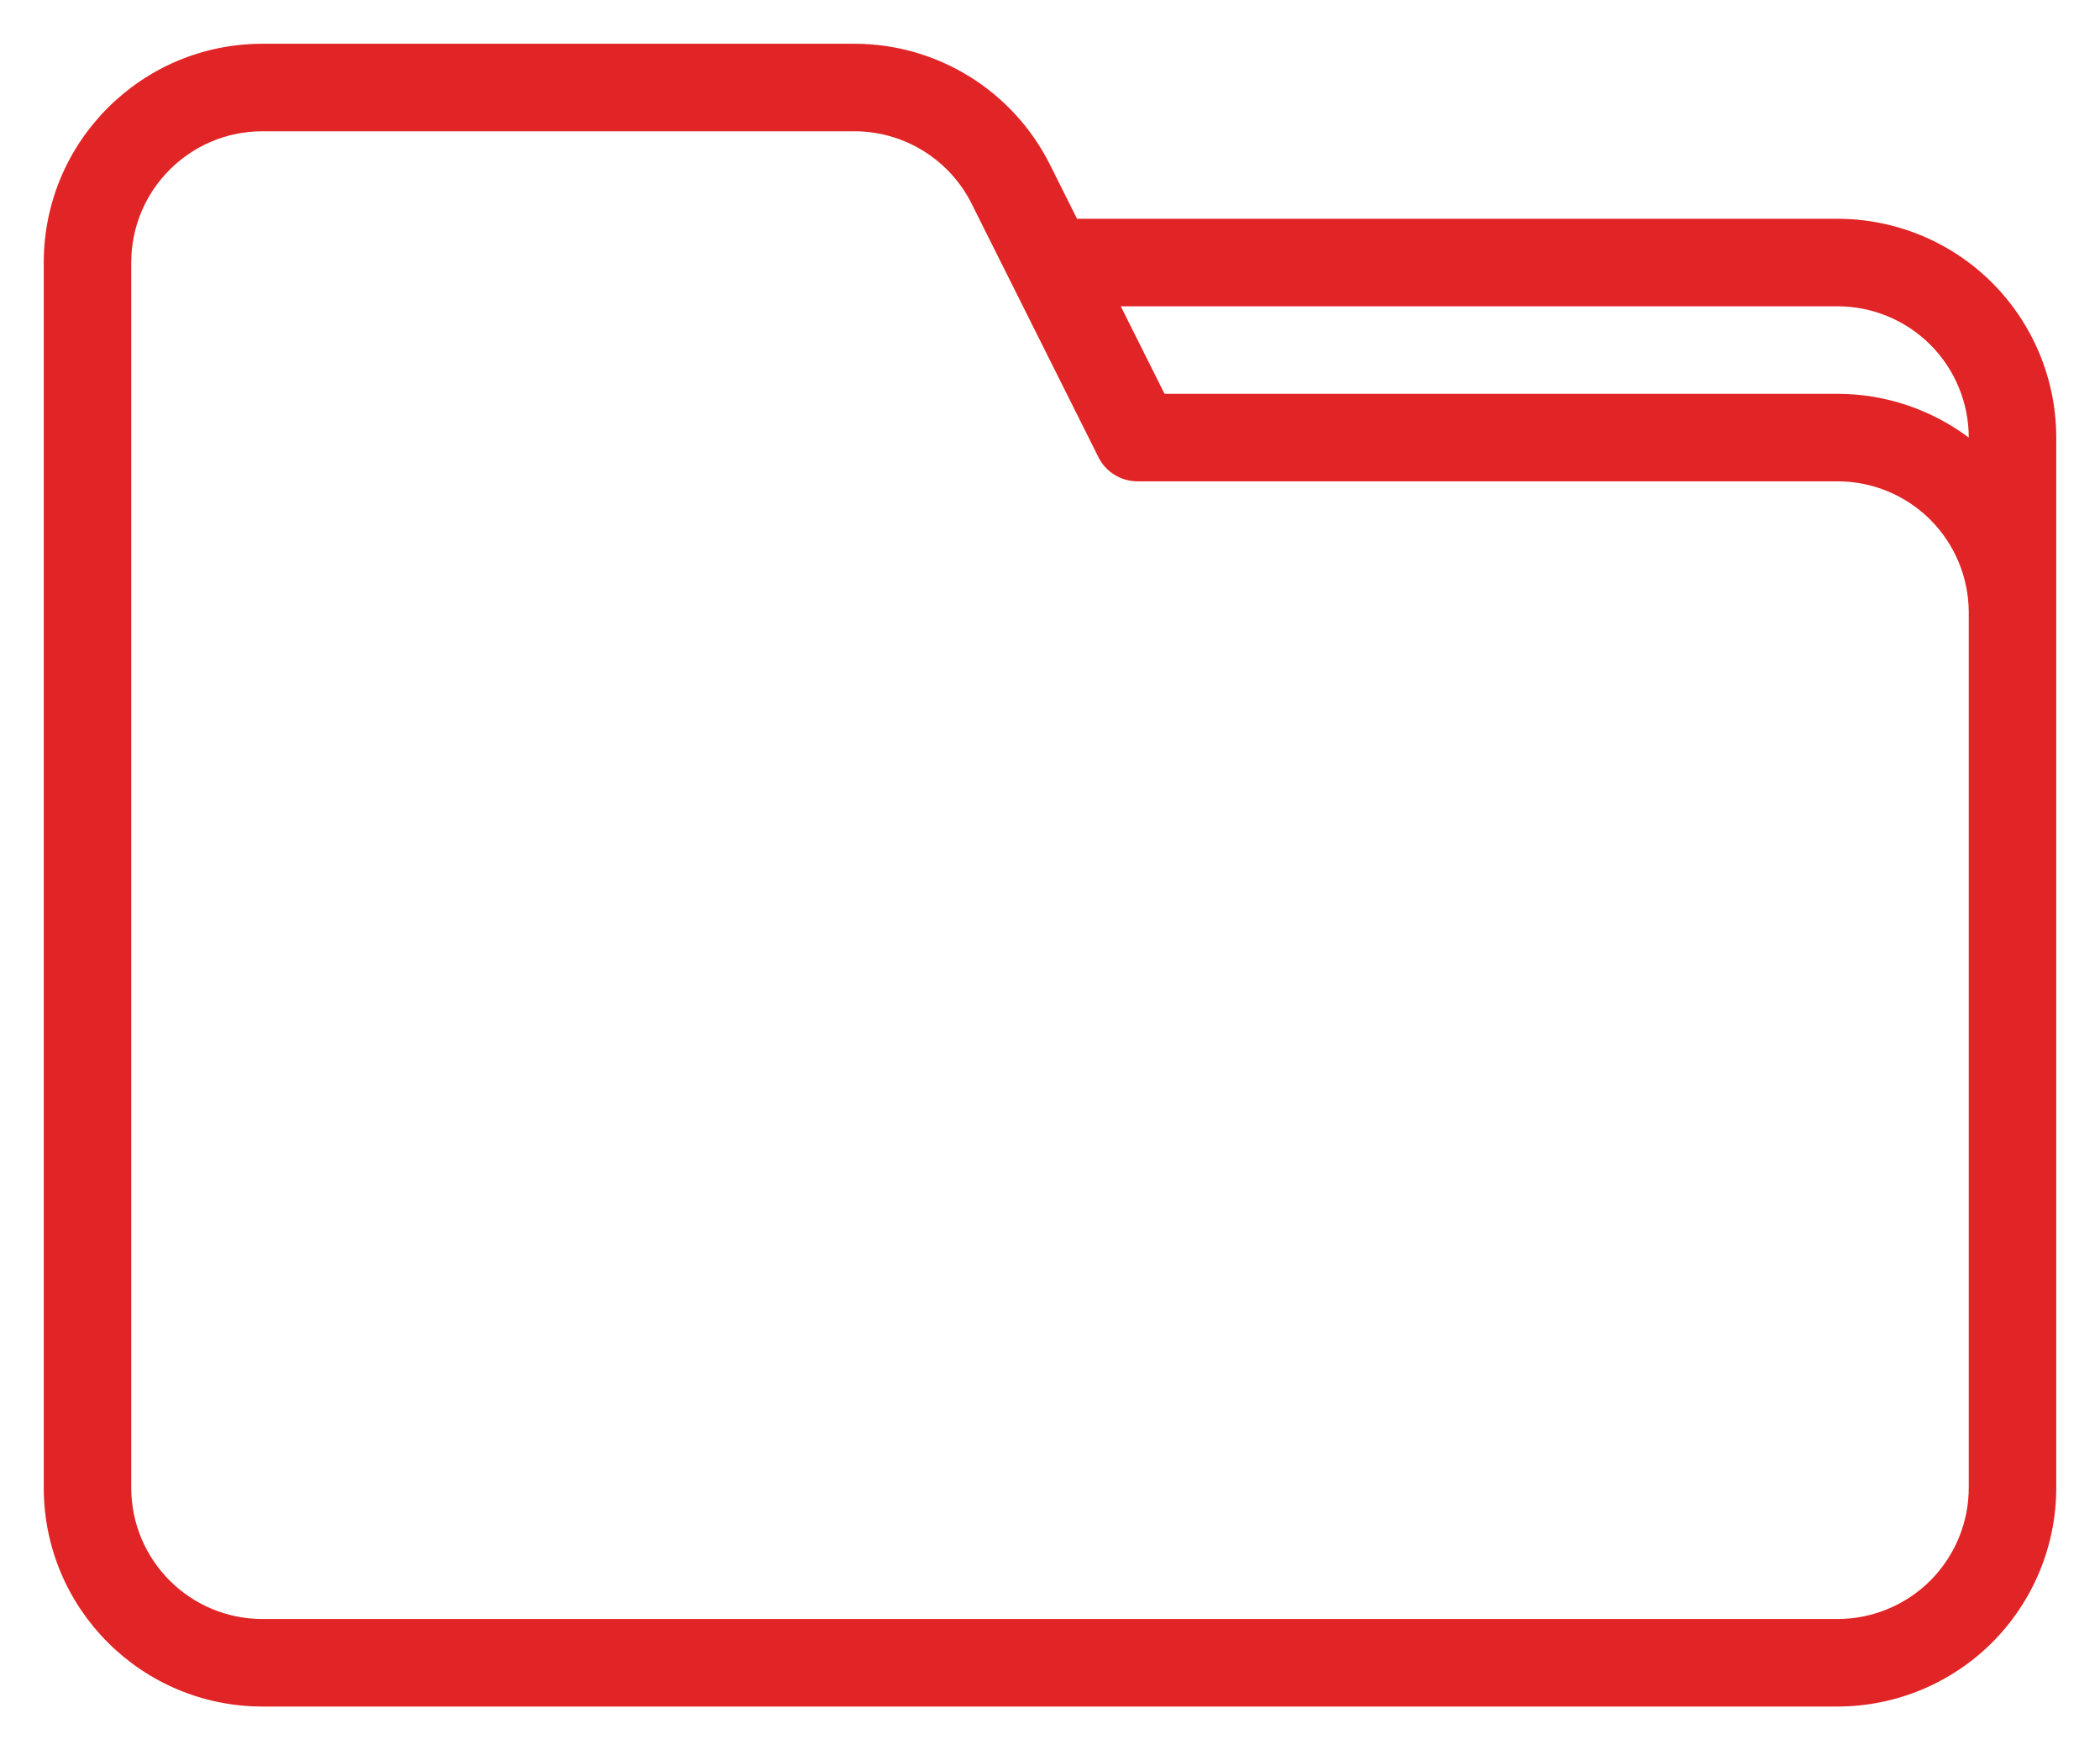<svg width="24" height="20" viewBox="0 0 24 20" fill="none" xmlns="http://www.w3.org/2000/svg">
<path fill-rule="evenodd" clip-rule="evenodd" d="M23.5 17V5C23.5 4.337 23.236 3.701 22.768 3.232C22.299 2.763 21.663 2.5 21 2.5H12.309L12 1.882C11.576 1.035 10.711 0.5 9.764 0.5H3C1.619 0.5 0.5 1.619 0.5 3V17C0.5 18.381 1.619 19.5 3 19.5H21C21.663 19.5 22.299 19.236 22.768 18.768C23.236 18.299 23.5 17.663 23.5 17ZM22.5 7V17C22.5 17.398 22.342 17.779 22.061 18.061C21.779 18.342 21.398 18.5 21 18.5C16.817 18.5 7.184 18.5 3 18.5C2.171 18.5 1.5 17.828 1.5 17V3C1.5 2.171 2.171 1.5 3 1.5H9.764C10.332 1.5 10.851 1.821 11.105 2.329L12.553 5.223C12.637 5.393 12.81 5.5 13 5.5H21C21.398 5.5 21.779 5.658 22.061 5.939C22.342 6.221 22.5 6.602 22.5 7ZM12.809 3.5L13.309 4.5H21C21.544 4.5 22.07 4.678 22.5 5C22.5 4.602 22.342 4.221 22.061 3.939C21.779 3.658 21.398 3.5 21 3.5H12.809Z" fill="#E12426"/>
</svg>
